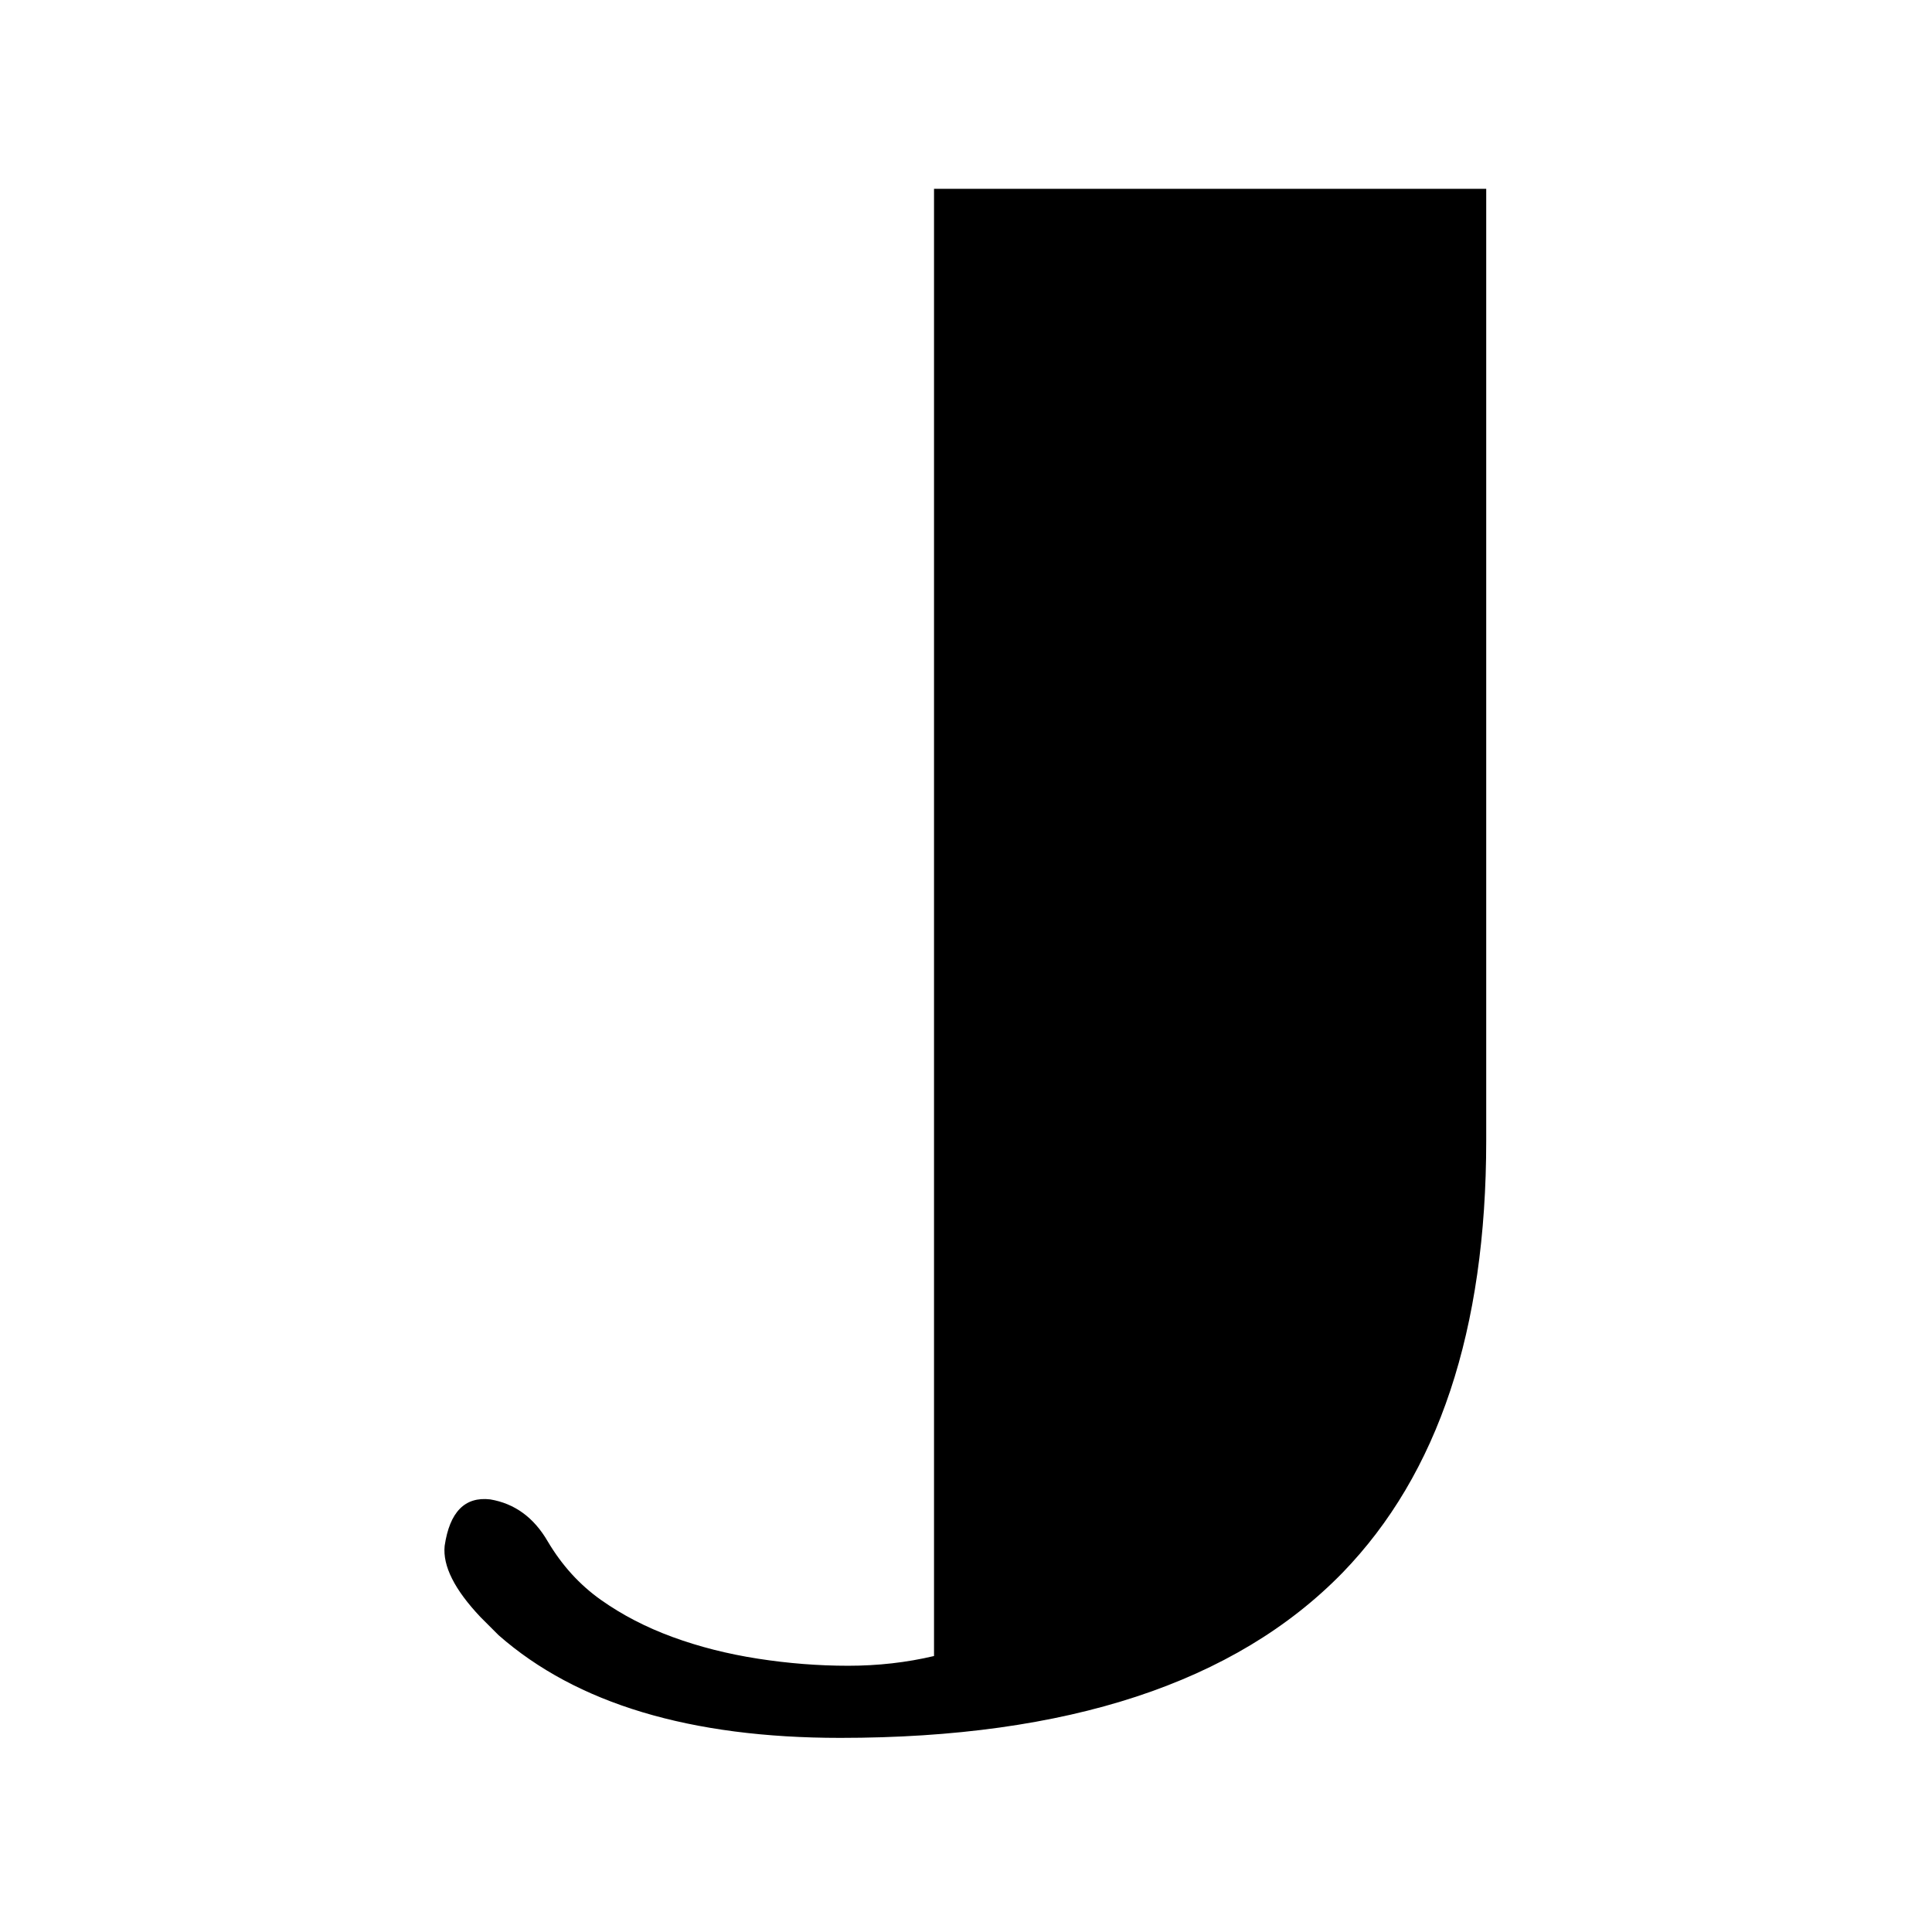 <svg xmlns="http://www.w3.org/2000/svg" version="1.1" xmlns:xlink="http://www.w3.org/1999/xlink" xmlns:svgjs="http://svgjs.dev/svgjs" width="128" height="128" viewBox="0 0 128 128"><g transform="matrix(0.542,0,0,0.542,29.267,12.334)"><svg viewBox="0 0 104 155" data-background-color="#ffffff" preserveAspectRatio="xMidYMid meet" height="190" width="128" xmlns="http://www.w3.org/2000/svg" xmlns:xlink="http://www.w3.org/1999/xlink"><g id="tight-bounds" transform="matrix(1,0,0,1,0.057,0.25)"><svg viewBox="0 0 103.887 154.5" height="154.5" width="103.887"><g><svg viewBox="0 0 103.887 154.5" height="154.5" width="103.887"><g><svg viewBox="0 0 103.887 154.5" height="154.5" width="103.887"><g id="textblocktransform"><svg viewBox="0 0 103.887 154.5" height="154.5" width="103.887" id="textblock"><g><svg viewBox="0 0 103.887 154.5" height="154.5" width="103.887"><g transform="matrix(1,0,0,1,0,0)"><svg width="103.887" viewBox="-0.005 -34.55 23.545 35.01" height="154.5" data-palette-color="#000000"><path d="M5.15-1.82Q6.05-1.49 7.08-1.33 8.11-1.17 9.12-1.17 10.13-1.17 11.06-1.39L11.06-1.39 11.06-34.55 23.54-34.55 23.54-13.04Q23.54-6.62 20.29-3.27L20.29-3.27Q16.65 0.46 8.94 0.46L8.94 0.46Q3.86 0.46 1.22-1.86L1.22-1.86 0.81-2.27Q-0.07-3.2 0-3.88L0-3.88Q0.17-5.03 1.03-4.93L1.03-4.93Q1.86-4.79 2.33-3.98 2.81-3.17 3.53-2.66 4.25-2.15 5.15-1.82Z" opacity="1" transform="matrix(1,0,0,1,0,0)" fill="#000000" class="wordmark-text-0" data-fill-palette-color="primary" id="text-0"></path></svg></g></svg></g></svg></g></svg></g></svg></g><defs></defs></svg><rect width="103.887" height="154.5" fill="none" stroke="none" visibility="hidden"></rect></g></svg></g></svg>